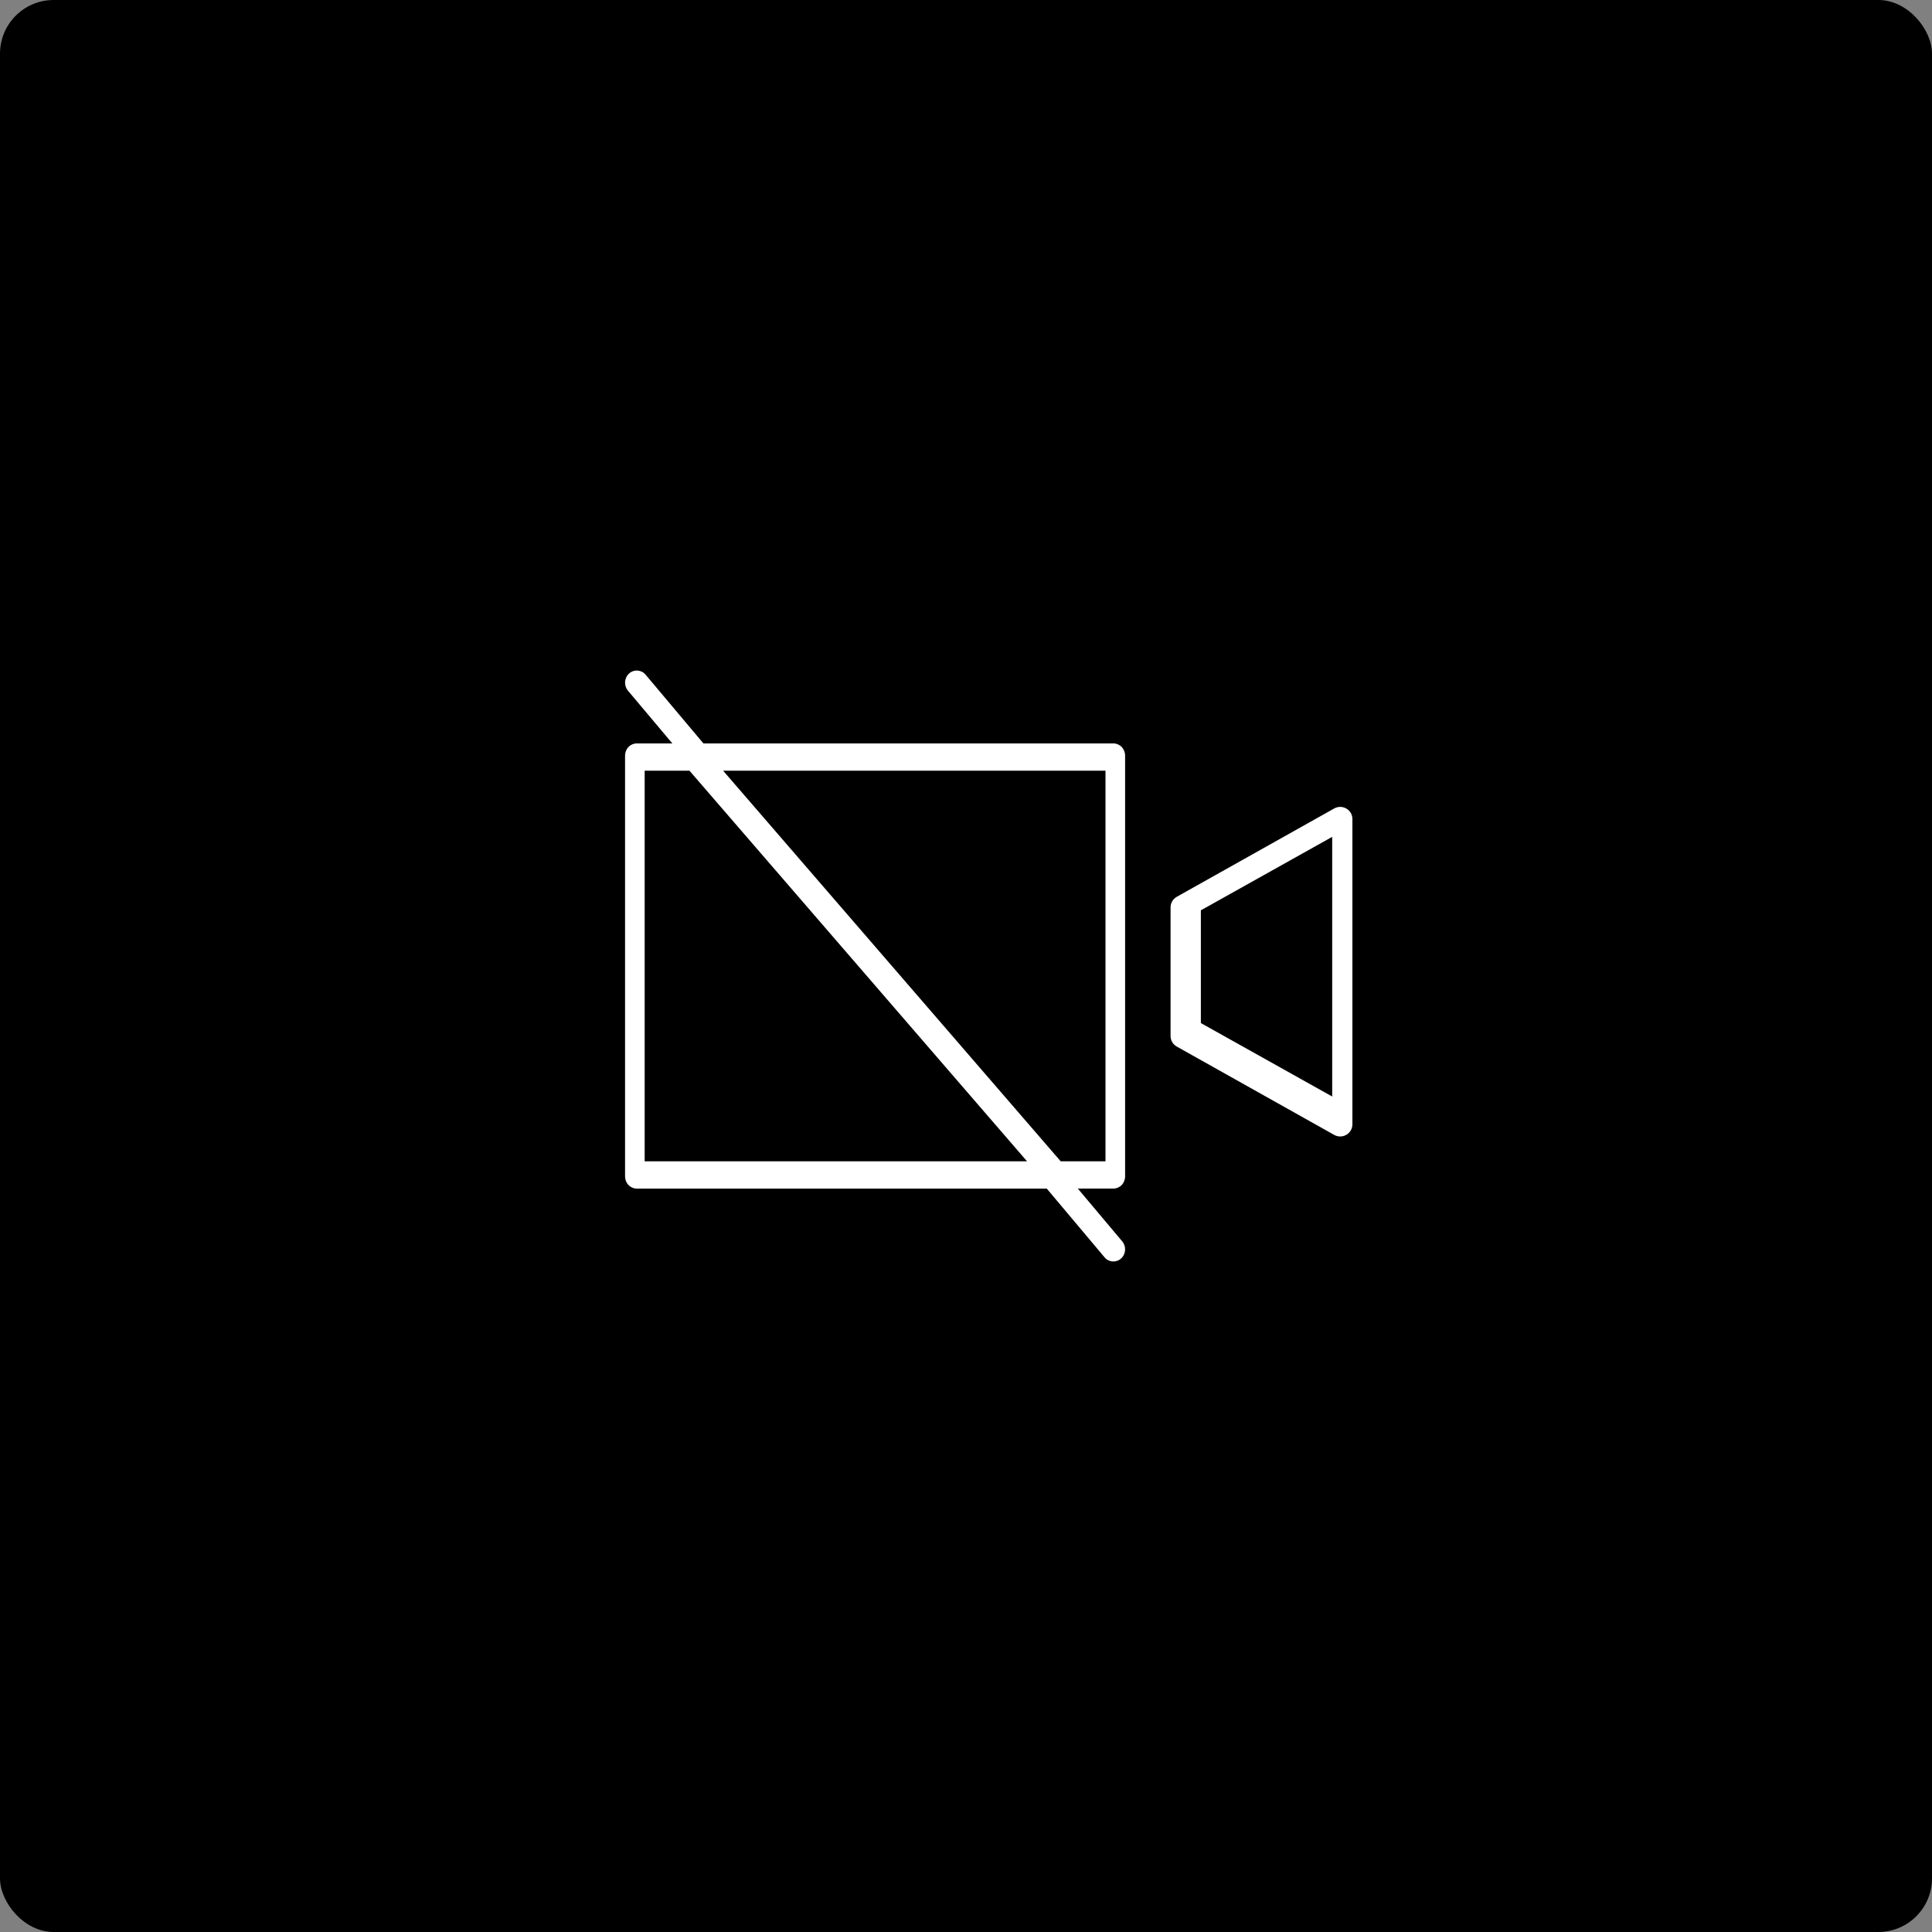 <?xml version="1.0" encoding="UTF-8"?>
<svg width="288px" height="288px" viewBox="0 0 288 288" version="1.1" xmlns="http://www.w3.org/2000/svg" xmlns:xlink="http://www.w3.org/1999/xlink">
    <rect x="0" y="0" width="288" height="288" fill="#808080" stroke="none"/>
    <title>Viewfinder/No Media</title>
    <g id="Symbols" stroke="none" stroke-width="1" fill="none" fill-rule="evenodd">
        <g id="Control/Room/Small" transform="translate(-140, -20)">
            <g id="Viewfinder/No-Media" transform="translate(140, 20)">
                <rect id="You" fill="#000000" x="0" y="0" width="288" height="288" rx="8"></rect>
                <g id="Start-Video" transform="translate(93.176, 99.953)" fill="#FFFFFF" fill-rule="nonzero">
                    <path d="M72.797,10.866 L11.68,10.866 L3.062,0.62 C2.428,-0.133 1.325,-0.211 0.599,0.446 C-0.128,1.103 -0.204,2.247 0.43,3 L7.046,10.866 L1.747,10.866 C1.288,10.866 0.838,11.059 0.513,11.396 C0.187,11.733 0,12.199 0,12.675 L0,75.42 C0,75.896 0.187,76.363 0.512,76.699 C0.837,77.036 1.287,77.229 1.746,77.229 L62.863,77.229 L71.479,87.474 C72.113,88.227 73.216,88.305 73.943,87.648 C74.669,86.991 74.745,85.848 74.111,85.094 L67.496,77.228 L72.795,77.228 C73.254,77.228 73.704,77.035 74.029,76.698 C74.354,76.362 74.541,75.895 74.541,75.419 L74.541,12.675 C74.541,12.199 74.354,11.733 74.029,11.395 C73.704,11.057 73.257,10.866 72.797,10.866 Z M2.923,73.162 L2.923,14.931 L9.6,14.931 L59.925,73.163 L2.923,73.163 L2.923,73.162 Z M64.941,73.162 L14.616,14.931 L71.618,14.931 L71.618,73.163 L64.941,73.163 L64.941,73.162 Z" id="Shape"></path>
                    <path d="M107.521,20.576 C106.96,20.252 106.274,20.247 105.709,20.565 L82.241,33.733 C81.67,34.054 81.318,34.653 81.318,35.305 L81.318,54.485 C81.318,55.135 81.671,55.736 82.241,56.055 L105.709,69.224 C106.274,69.541 106.96,69.537 107.521,69.213 C108.083,68.888 108.424,68.299 108.424,67.654 L108.424,22.135 C108.424,21.49 108.083,20.901 107.521,20.576 Z M85.835,52.553 L85.835,35.747 L105.412,24.796 L105.412,63.504 L85.835,52.553 Z" id="Shape"></path>
                </g>
            </g>
        </g>
    </g>
</svg>